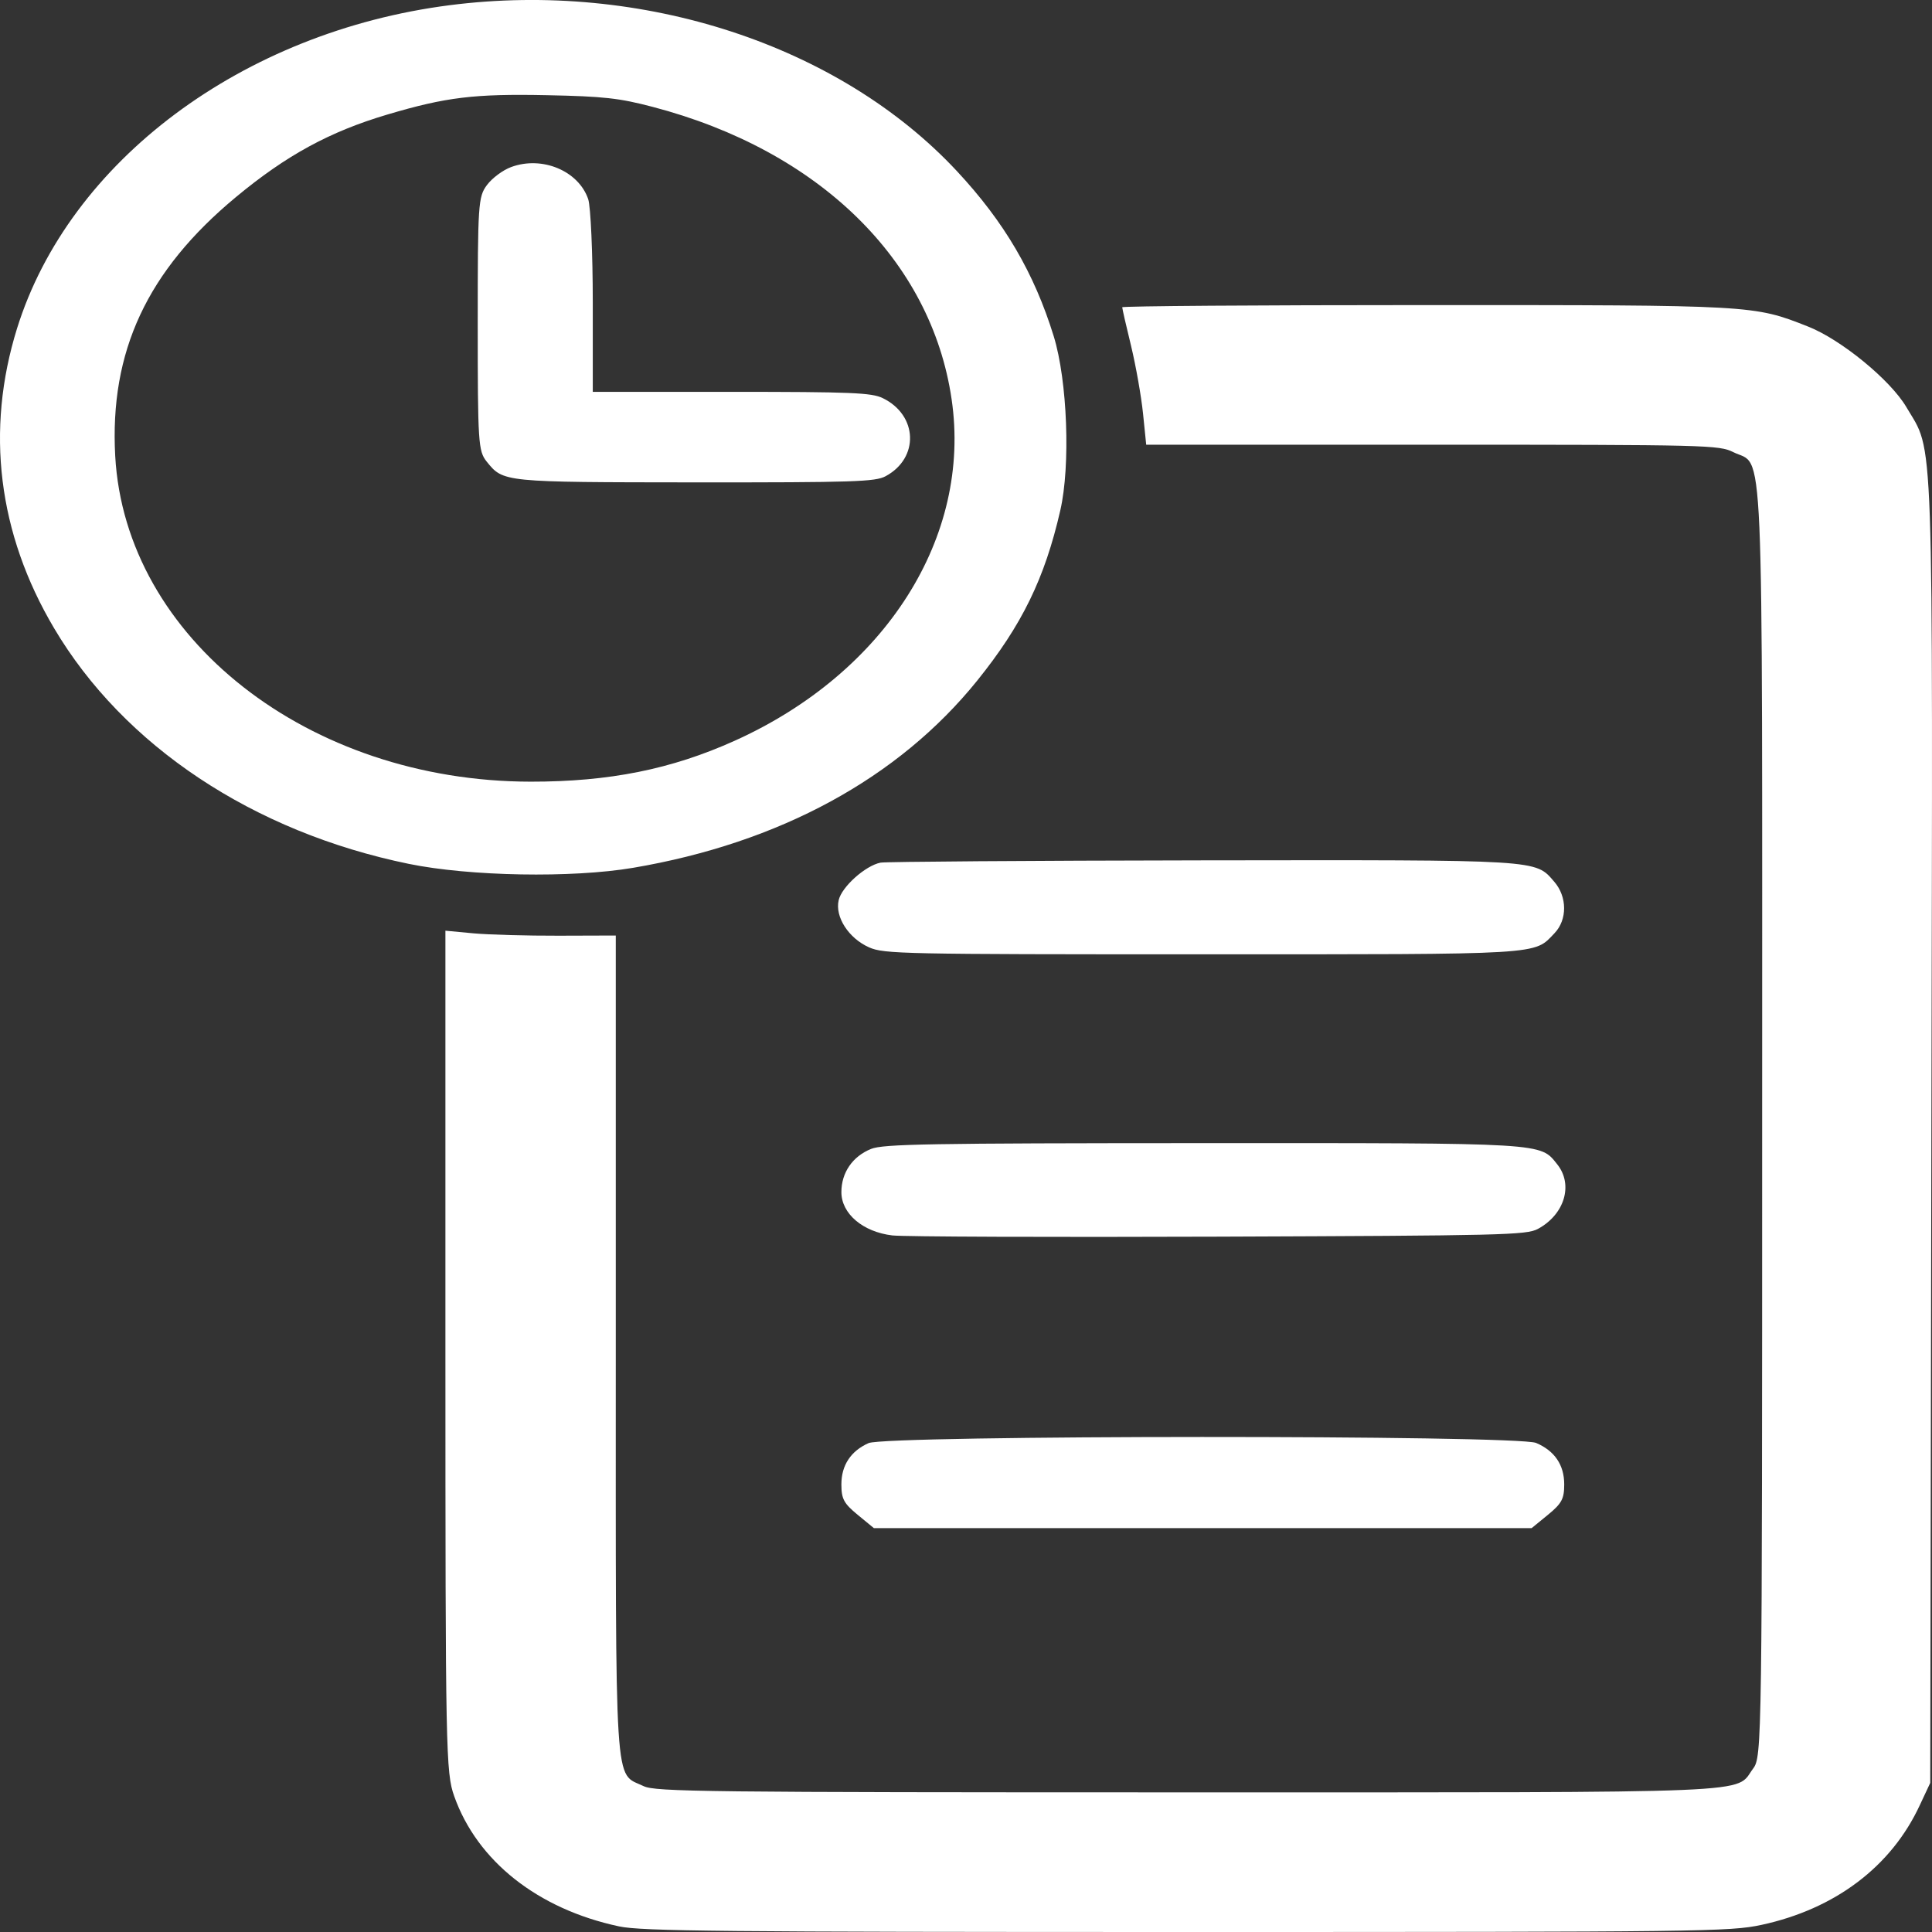 <svg width="22" height="22" viewBox="0 0 22 22" fill="none" xmlns="http://www.w3.org/2000/svg">
<rect x="0" y="0" width="22" height="22" fill="#333333" stroke="none"/>
<path fill-rule="evenodd" clip-rule="evenodd" d="M5.122 0.059C2.759 0.362 0.788 1.835 0.194 3.74C-0.167 4.901 -0.023 6.075 0.615 7.152C1.409 8.494 2.884 9.474 4.655 9.837C5.348 9.979 6.513 10 7.209 9.882C8.876 9.599 10.23 8.863 11.127 7.751C11.637 7.118 11.896 6.589 12.074 5.811C12.191 5.3 12.155 4.336 11.999 3.829C11.776 3.107 11.436 2.527 10.896 1.948C9.557 0.512 7.314 -0.222 5.122 0.059ZM7.432 1.217C9.326 1.713 10.604 2.962 10.836 4.545C11.067 6.113 10.084 7.661 8.366 8.435C7.645 8.76 6.937 8.902 6.042 8.901C3.51 8.898 1.427 7.266 1.312 5.193C1.247 4.003 1.675 3.083 2.687 2.244C3.259 1.769 3.754 1.499 4.412 1.304C5.079 1.106 5.402 1.067 6.226 1.084C6.875 1.097 7.051 1.117 7.432 1.217ZM5.821 1.902C5.727 1.936 5.604 2.028 5.545 2.107C5.445 2.242 5.44 2.32 5.44 3.689C5.44 5.04 5.446 5.136 5.541 5.255C5.732 5.492 5.72 5.491 7.918 5.493C9.721 5.494 9.967 5.486 10.084 5.423C10.47 5.216 10.452 4.727 10.051 4.533C9.925 4.472 9.694 4.462 8.328 4.462H6.75L6.75 3.442C6.75 2.88 6.726 2.352 6.698 2.268C6.588 1.945 6.173 1.772 5.821 1.902ZM12.779 3.499C12.779 3.513 12.824 3.712 12.88 3.94C12.935 4.168 12.996 4.515 13.016 4.71L13.052 5.064L16.31 5.064C19.449 5.064 19.574 5.068 19.736 5.148C20.092 5.326 20.066 4.73 20.066 12.745C20.066 19.866 20.064 20.004 19.963 20.139C19.749 20.427 20.176 20.41 13.51 20.41C8.016 20.41 7.461 20.403 7.329 20.339C6.991 20.176 7.012 20.506 7.012 15.342V10.653L6.361 10.655C6.003 10.656 5.566 10.644 5.391 10.628L5.072 10.598V15.386C5.072 19.954 5.077 20.186 5.172 20.453C5.434 21.193 6.125 21.739 7.049 21.936C7.306 21.991 8.223 22 13.514 22C19.394 22 19.697 21.996 20.058 21.919C20.897 21.738 21.537 21.255 21.861 20.556L21.98 20.302L21.993 12.848C22.009 4.691 22.025 5.176 21.707 4.634C21.526 4.327 20.965 3.867 20.59 3.719C19.967 3.473 19.978 3.474 16.228 3.474C14.331 3.474 12.779 3.485 12.779 3.499ZM10.027 9.823C9.854 9.857 9.584 10.099 9.55 10.251C9.506 10.441 9.664 10.685 9.897 10.788C10.067 10.863 10.281 10.867 13.685 10.867C17.611 10.867 17.462 10.876 17.702 10.626C17.848 10.473 17.847 10.212 17.699 10.041C17.478 9.786 17.569 9.792 13.685 9.797C11.73 9.8 10.084 9.812 10.027 9.823ZM9.919 13.083C9.708 13.168 9.581 13.353 9.581 13.575C9.581 13.82 9.825 14.028 10.161 14.068C10.289 14.083 11.963 14.089 13.882 14.082C17.111 14.07 17.381 14.064 17.512 13.994C17.816 13.83 17.918 13.491 17.733 13.259C17.535 13.011 17.624 13.016 13.688 13.017C10.581 13.018 10.057 13.027 9.919 13.083ZM9.89 16.433C9.687 16.524 9.581 16.686 9.581 16.903C9.581 17.068 9.609 17.12 9.766 17.249L9.951 17.401H13.696H17.441L17.627 17.249C17.784 17.12 17.812 17.068 17.812 16.903C17.812 16.681 17.703 16.521 17.492 16.431C17.275 16.339 10.096 16.341 9.89 16.433Z" fill="white"/>
</svg>
